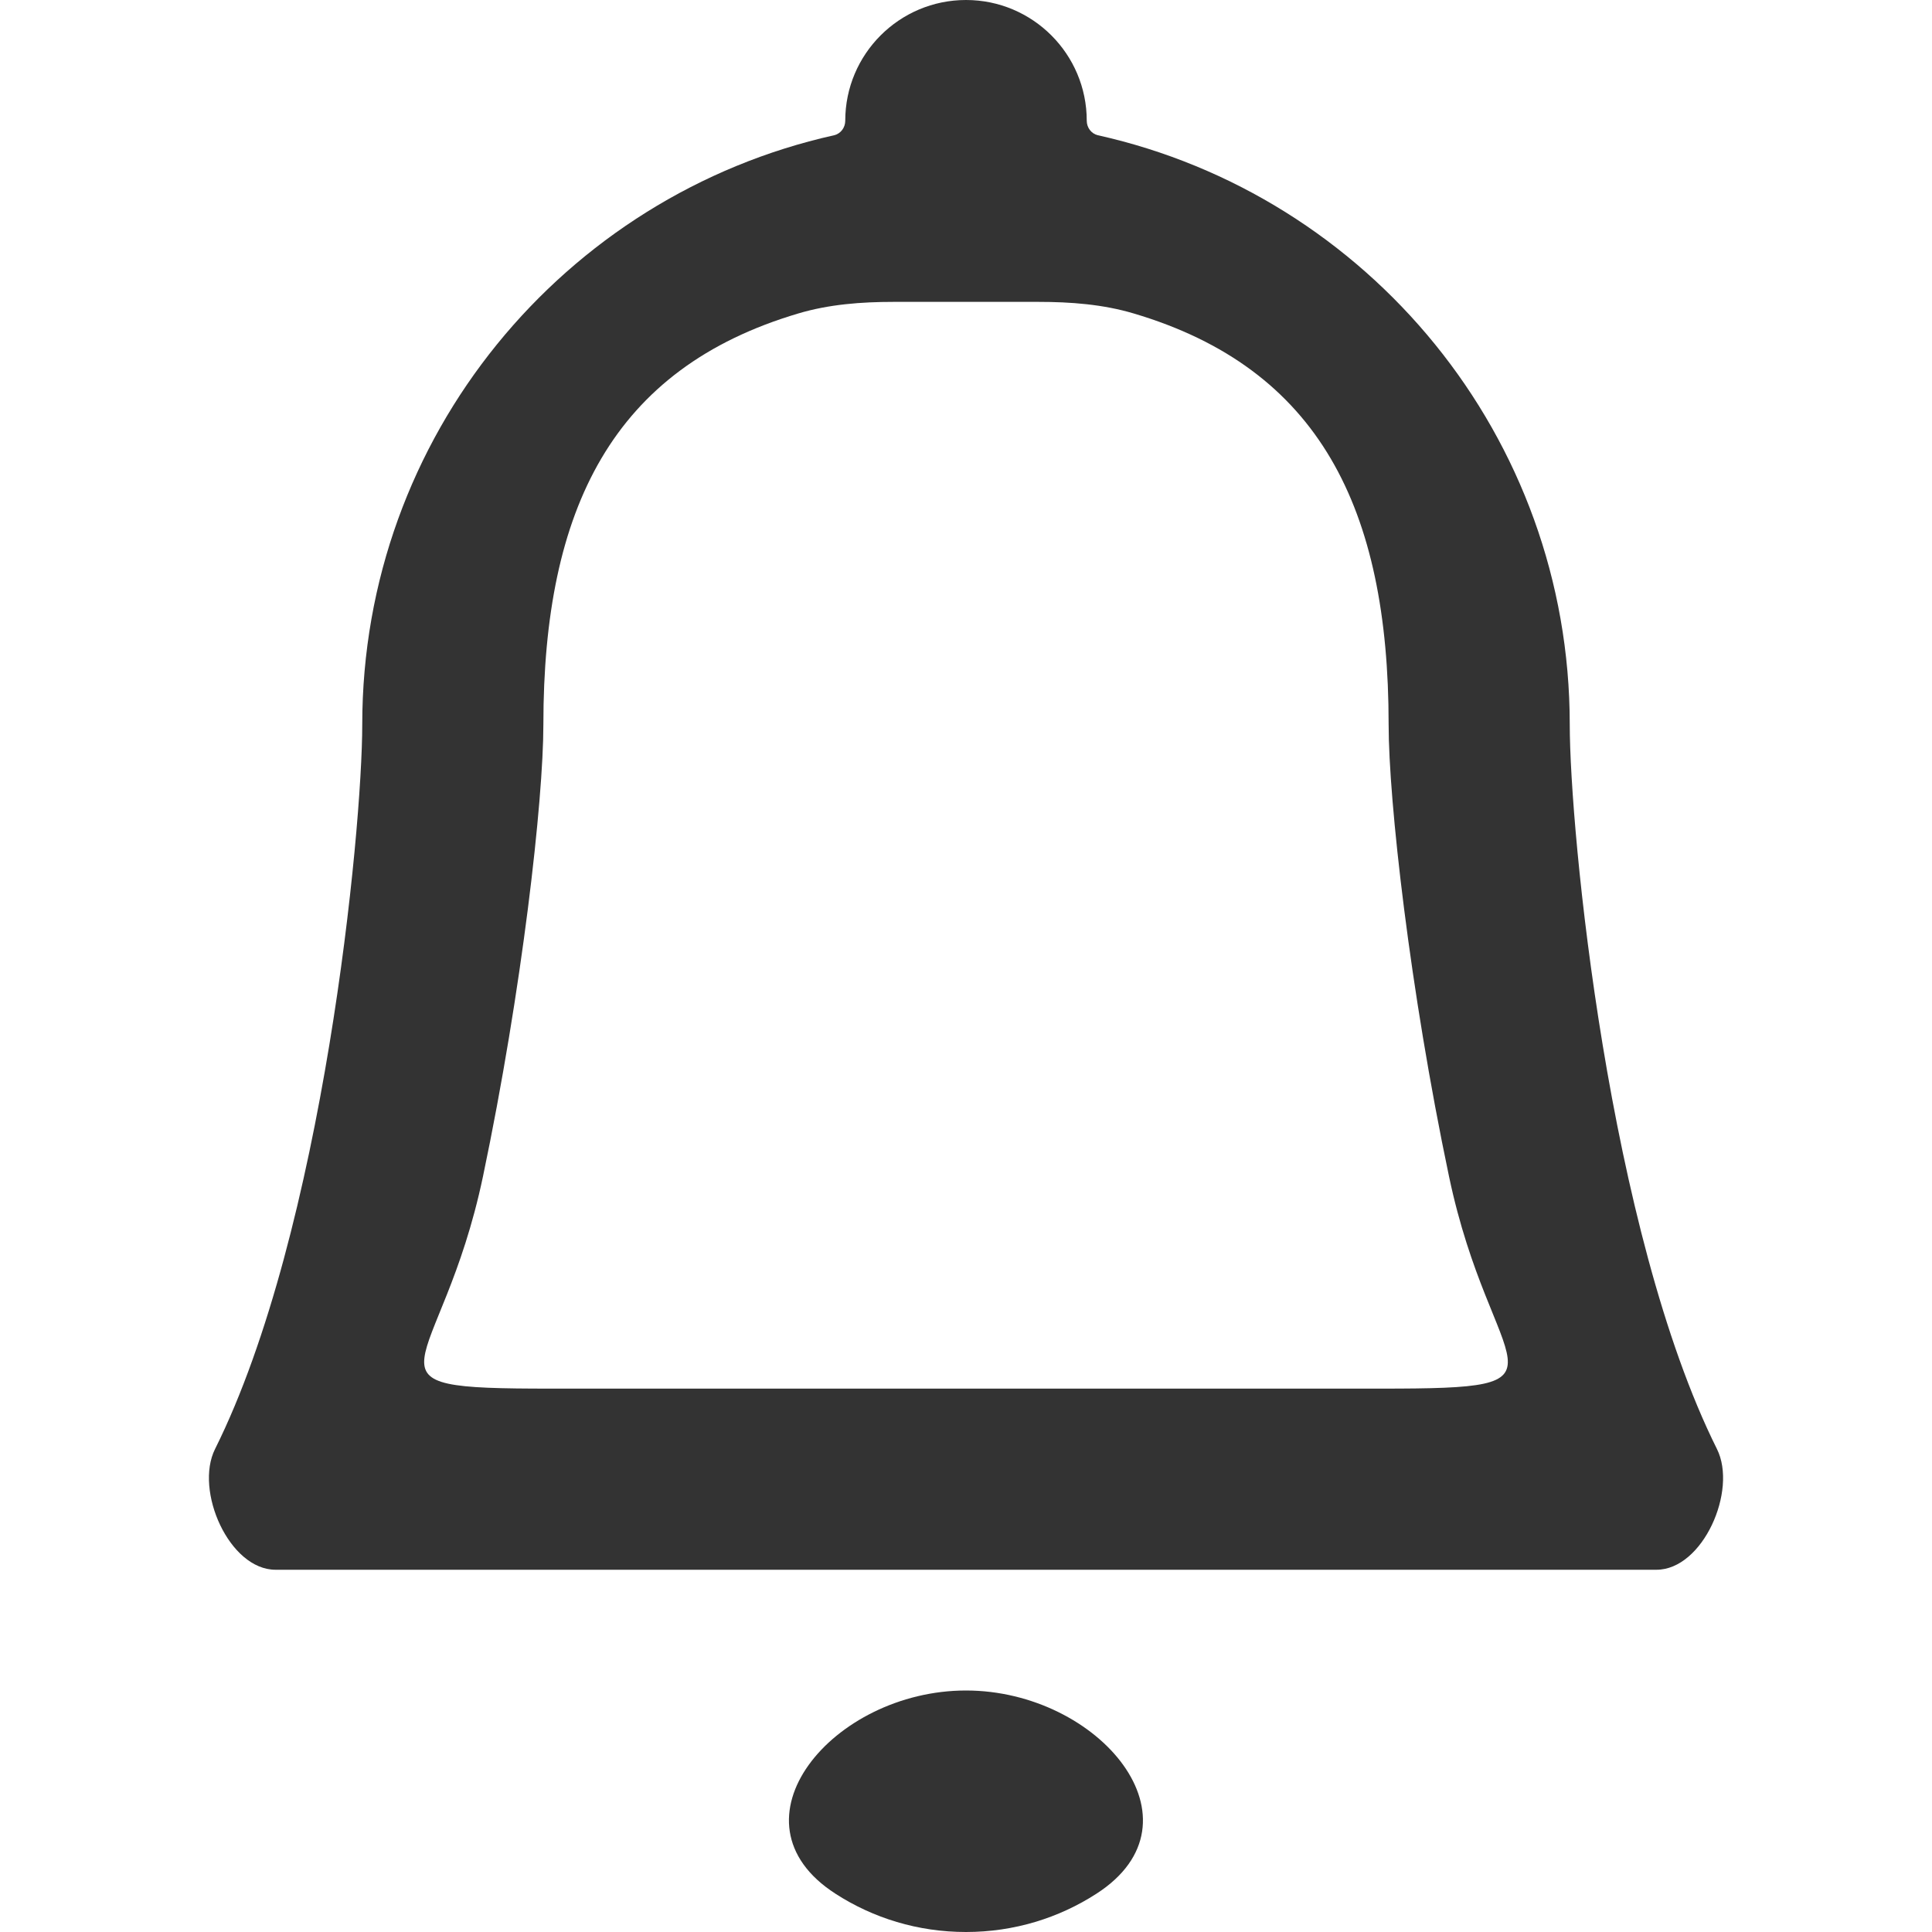 <svg width="16" height="16" viewBox="0 0 16 16" fill="none" xmlns="http://www.w3.org/2000/svg">
<path d="M8 16C8.398 16 8.769 15.884 9.08 15.683C10.009 15.085 9.104 14 8 14V14C6.895 14 5.99 15.085 6.919 15.683C7.23 15.884 7.601 16 8 16Z" fill="#333333"/>
<path d="M8 2.5H7.4C7.134 2.5 6.866 2.52 6.611 2.596C5.076 3.051 4.5 4.209 4.5 6C4.5 6.628 4.324 8.197 4 9.742V9.742C3.651 11.404 2.867 11.5 4.565 11.5H8H11.435C13.133 11.5 12.349 11.404 12 9.742V9.742C11.675 8.197 11.5 6.628 11.5 6C11.5 4.209 10.924 3.051 9.389 2.596C9.134 2.52 8.866 2.5 8.6 2.5H8ZM14.219 12V12C14.391 12.344 14.102 13 13.718 13H2.282C1.898 13 1.609 12.344 1.781 12V12C2.679 10.199 3 6.879 3 6C3 3.614 4.672 1.618 6.908 1.12C6.963 1.107 7 1.056 7 1V1C7 0.448 7.448 0 8 0C8.552 0 9 0.448 9 1V1C9 1.056 9.037 1.107 9.092 1.12C11.328 1.618 13 3.614 13 6C13 6.879 13.321 10.199 14.219 12Z" fill="#333333"/>
</svg>
